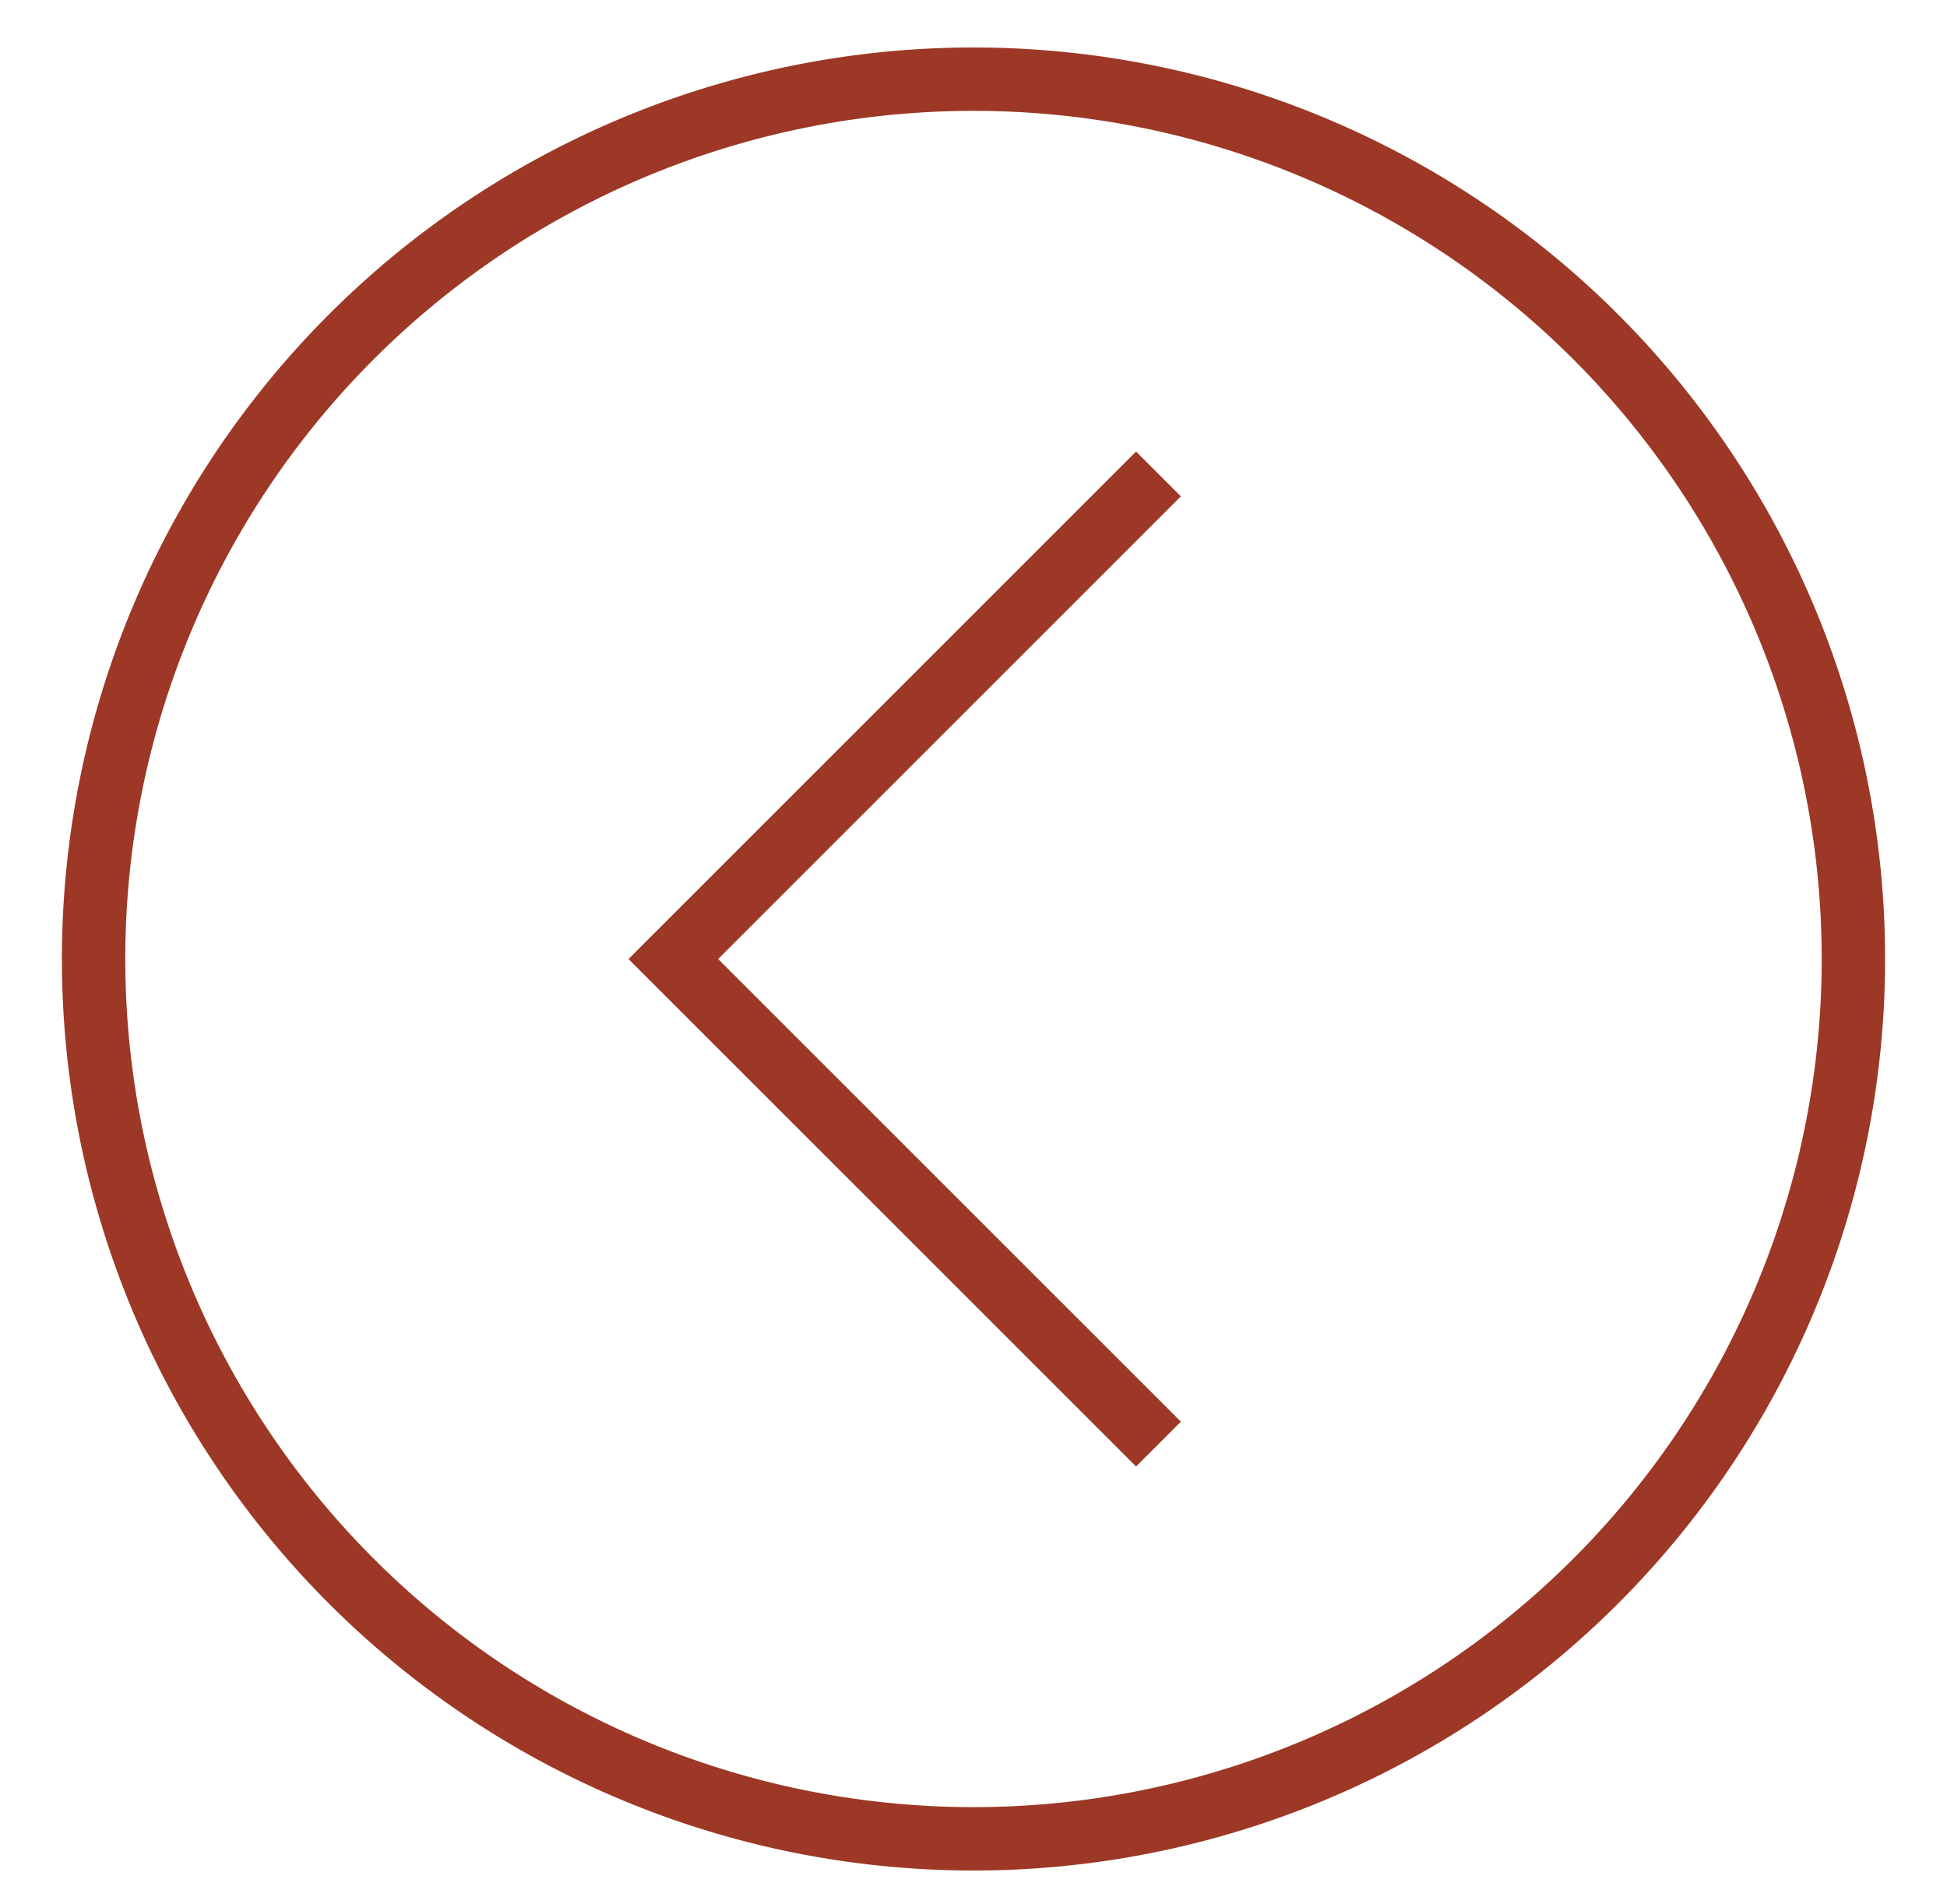 <svg xmlns="http://www.w3.org/2000/svg" xmlns:xlink="http://www.w3.org/1999/xlink" width="61.428" height="60.065" viewBox="0 0 61.428 60.065">
  <defs>
    <clipPath id="clip-path">
      <rect width="61.428" height="60.065" fill="none"/>
    </clipPath>
    <clipPath id="clip-path-2">
      <rect id="Rectangle_485" data-name="Rectangle 485" width="61.428" height="60.065" fill="none" stroke="#707070" stroke-width="2"/>
    </clipPath>
  </defs>
  <g id="Repeat_Grid_1" data-name="Repeat Grid 1" clip-path="url(#clip-path)">
    <g id="Group_8640" data-name="Group 8640" clip-path="url(#clip-path-2)">
      <path id="Path_35743" data-name="Path 35743" d="M.5,28.261A27.761,27.761,0,1,0,28.261.5,27.761,27.761,0,0,0,.5,28.261Z" transform="translate(2.453 1.998)" fill="none" stroke="#9c3825" stroke-miterlimit="10" stroke-width="2"/>
      <path id="Path_35744" data-name="Path 35744" d="M64.067,27.916,48.761,43.222,64.067,58.527" transform="translate(-27.517 -12.962)" fill="none" stroke="#9c3825" stroke-miterlimit="10" stroke-width="2"/>
    </g>
  </g>
</svg>
